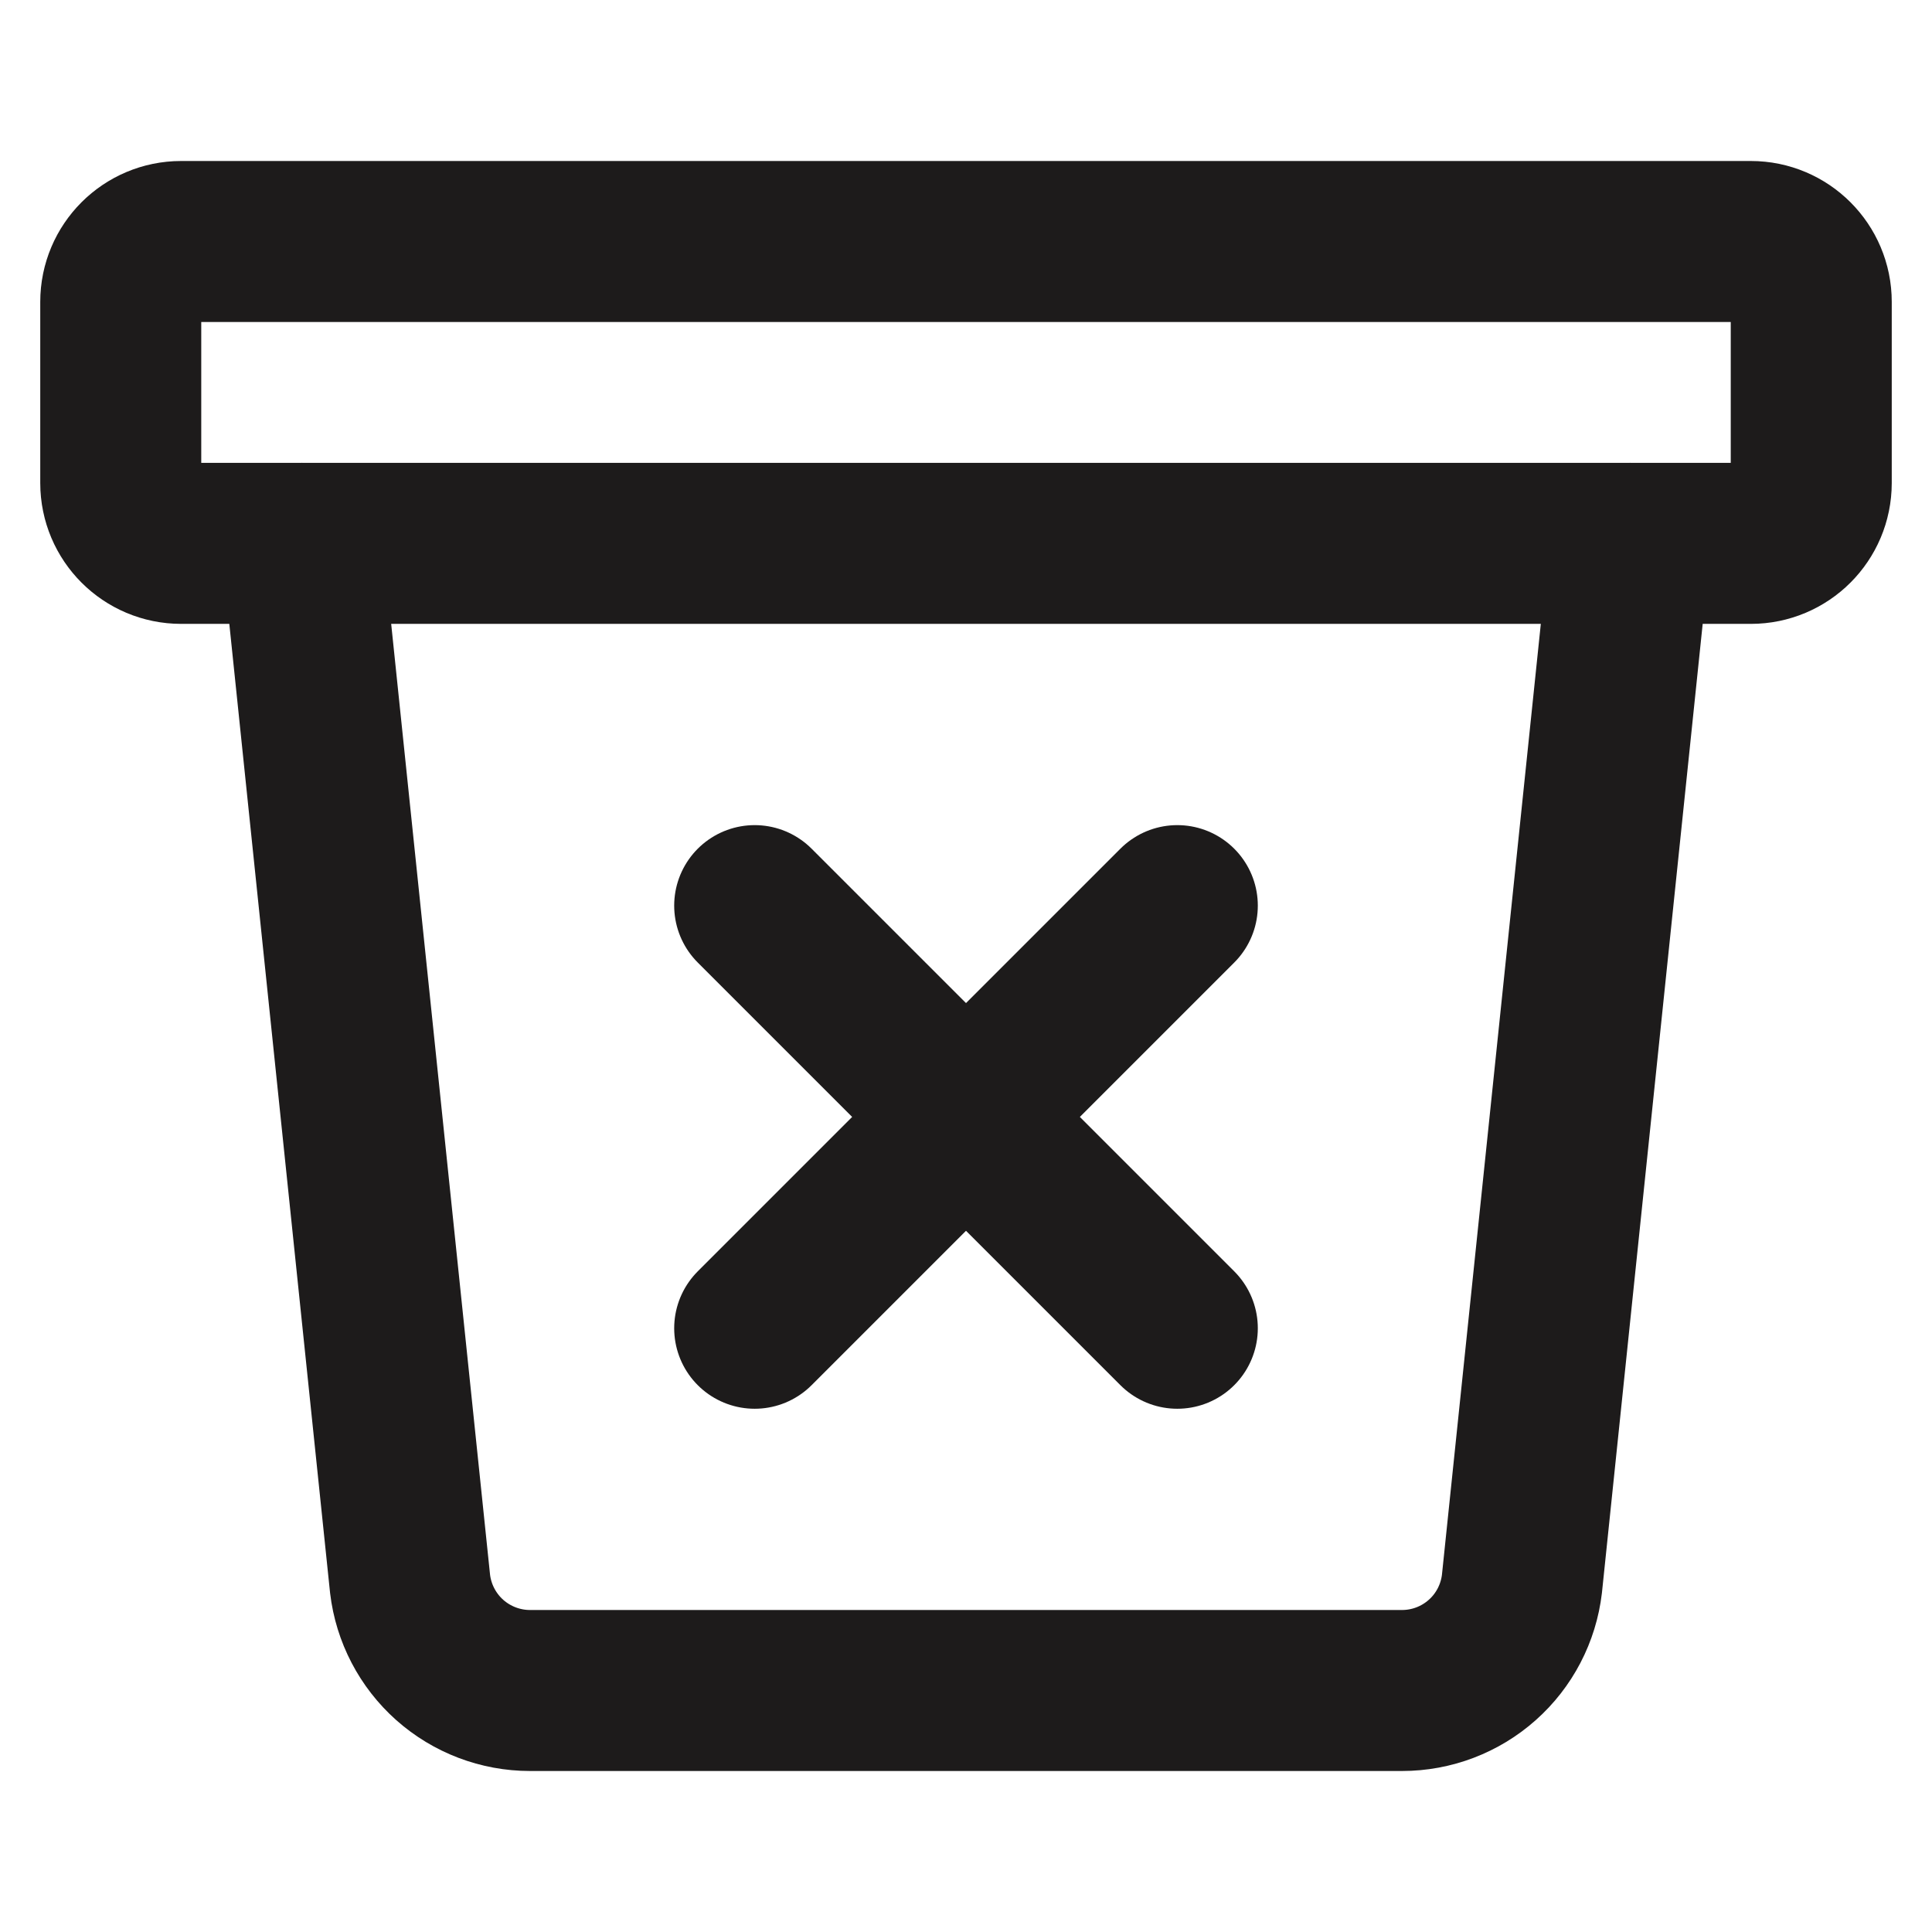 <svg width="24" height="24" viewBox="0 0 24 24" fill="none" xmlns="http://www.w3.org/2000/svg">
<path d="M20.25 6.75L18.906 19.675C18.863 20.04 18.688 20.377 18.413 20.621C18.139 20.865 17.784 21 17.416 21H6.584C6.217 21 5.862 20.865 5.587 20.621C5.313 20.377 5.137 20.04 5.094 19.675L3.75 6.75" stroke="#1D1B1B" stroke-width="2" stroke-linecap="round" stroke-linejoin="round"/>
<path d="M21.75 3H2.25C1.836 3 1.5 3.336 1.5 3.75V6C1.5 6.414 1.836 6.75 2.25 6.75H21.75C22.164 6.75 22.5 6.414 22.5 6V3.75C22.5 3.336 22.164 3 21.75 3Z" stroke="#1D1B1B" stroke-width="2" stroke-linecap="round" stroke-linejoin="round"/>
<path d="M14.625 11.25L9.375 16.5" stroke="#1D1B1B" stroke-width="2" stroke-linecap="round" stroke-linejoin="round"/>
<path d="M14.625 16.5L9.375 11.25" stroke="#1D1B1B" stroke-width="2" stroke-linecap="round" stroke-linejoin="round"/>
</svg>
